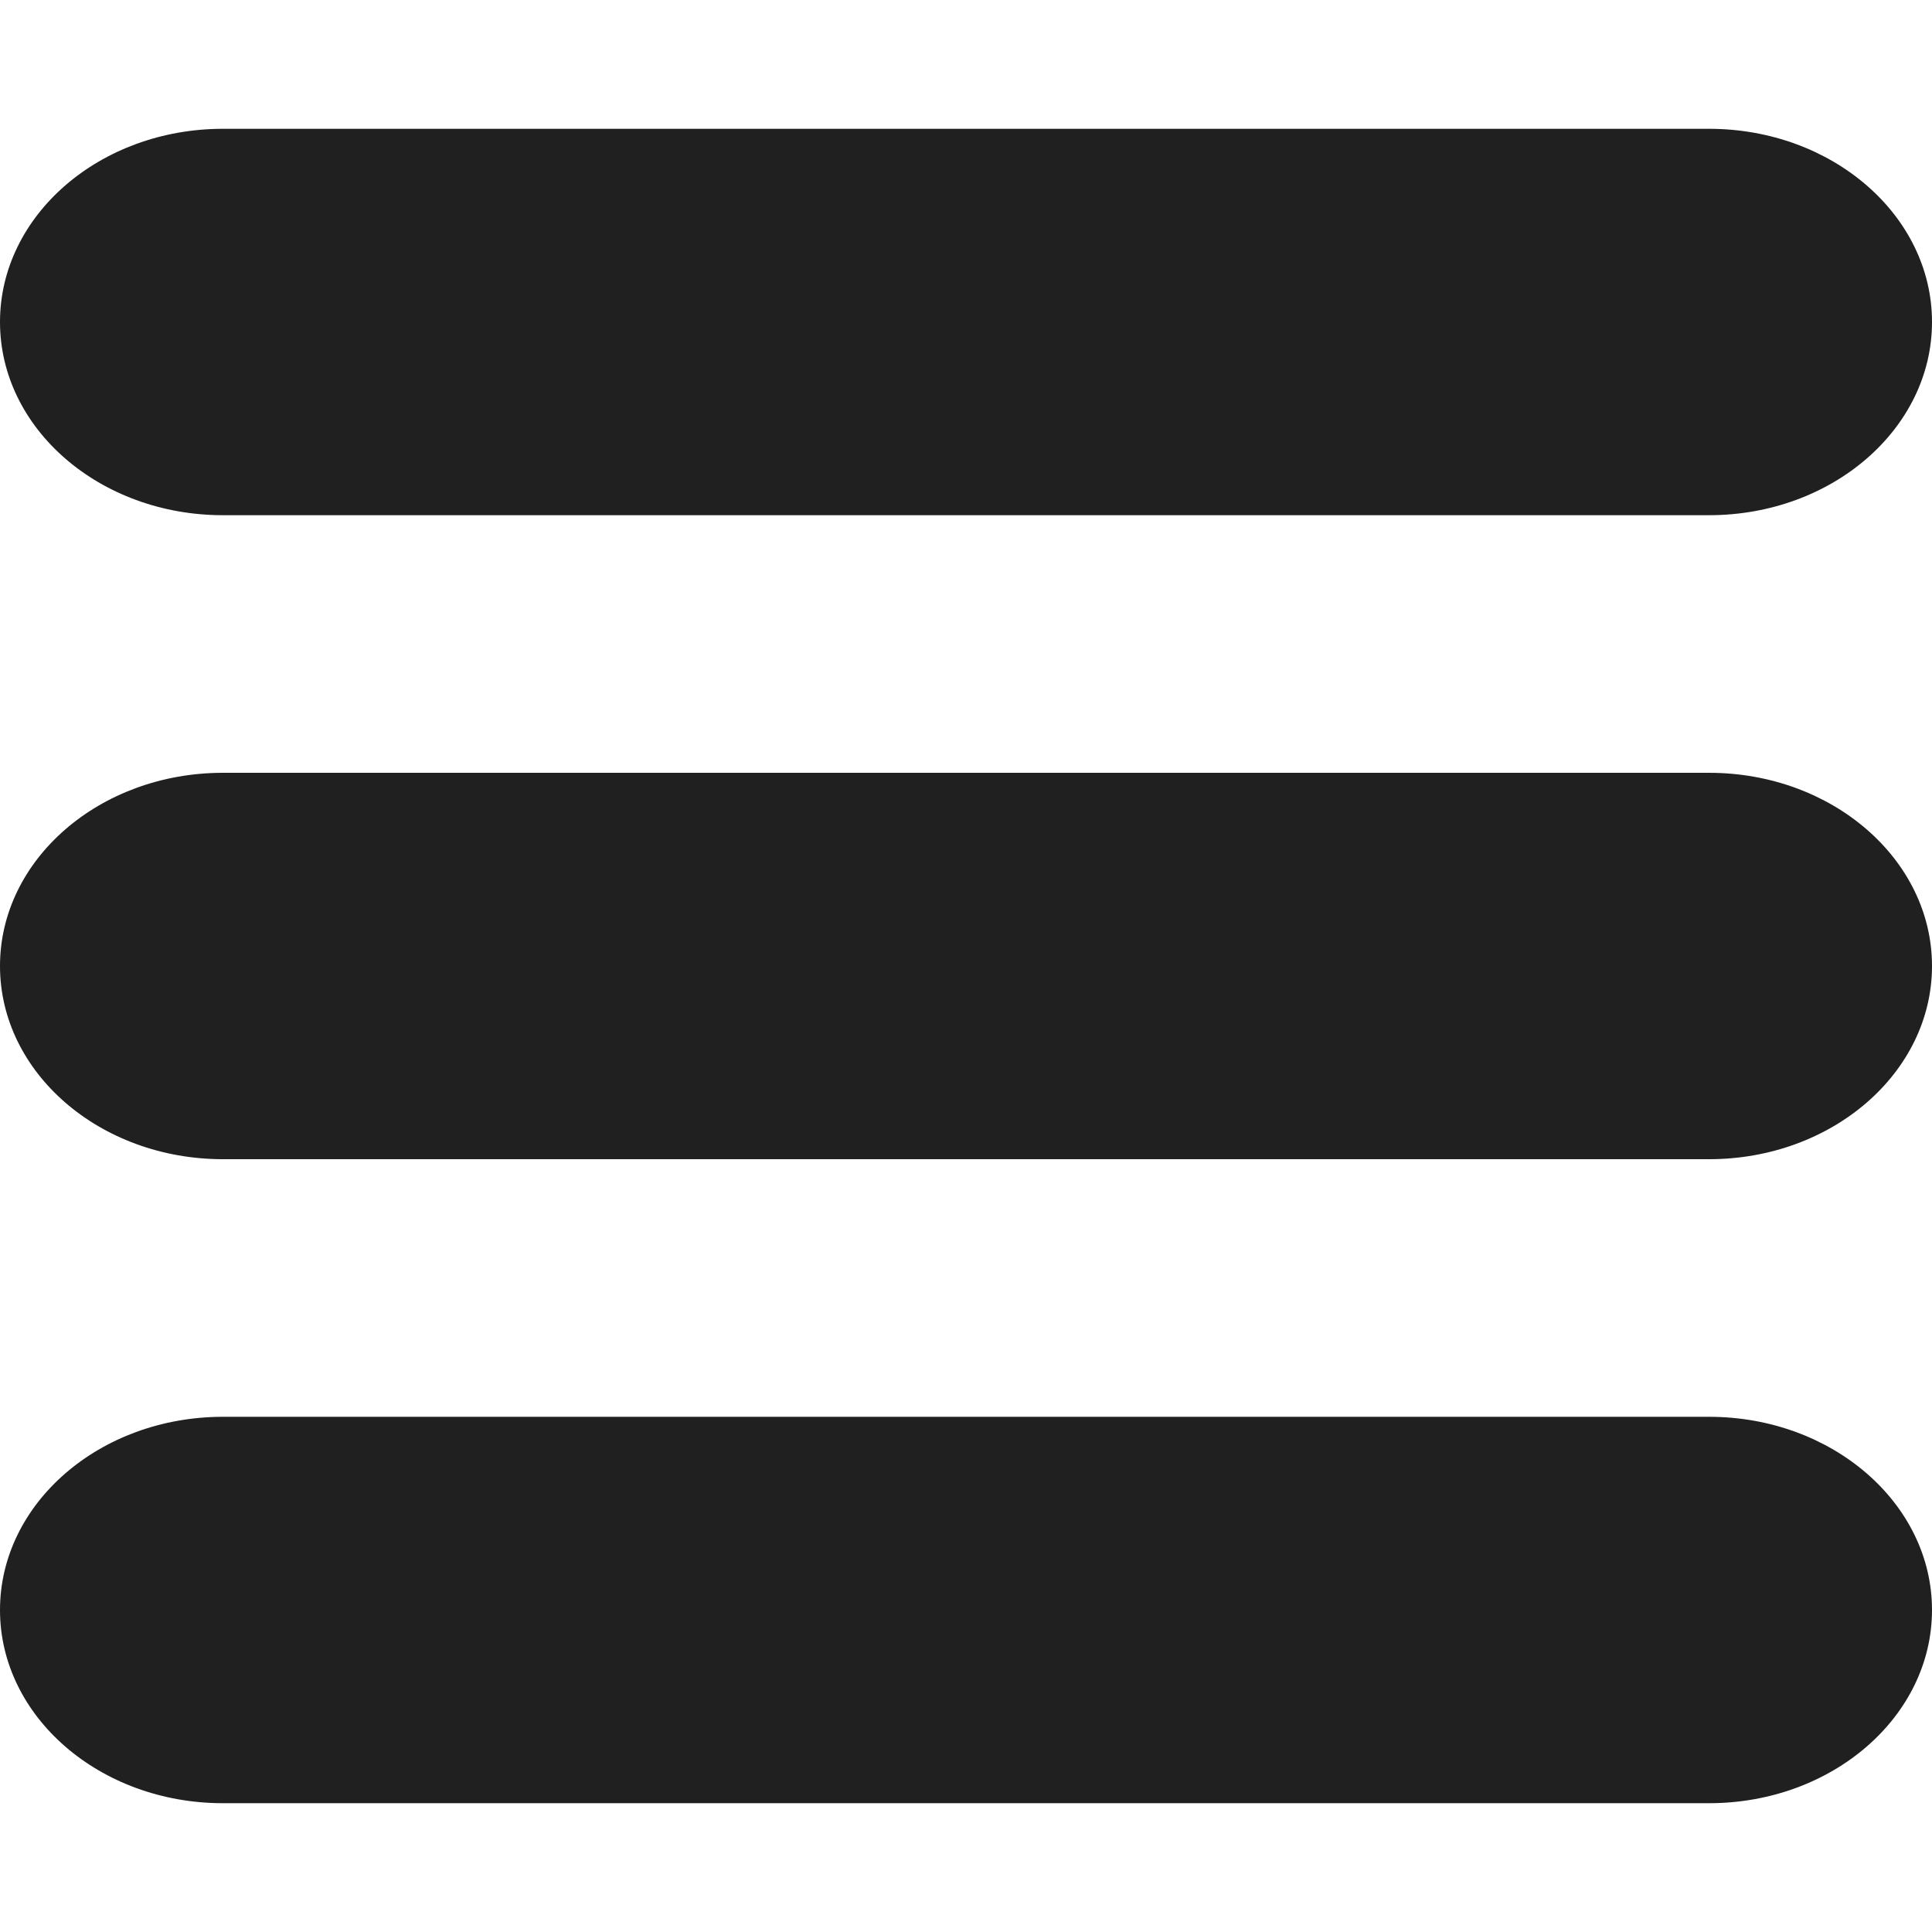 <svg width="15" height="15" viewBox="0 0 15 15" fill="none" xmlns="http://www.w3.org/2000/svg">
<path d="M0 2.5C0 1.672 0.775 1 1.731 1H13.269C14.225 1 15 1.672 15 2.5C15 3.328 14.225 4 13.269 4H1.731C0.775 4 0 3.328 0 2.5Z" fill="#202020"/>
<path d="M0 7.5C0 6.672 0.775 6 1.731 6H13.269C14.225 6 15 6.672 15 7.5C15 8.328 14.225 9 13.269 9H1.731C0.775 9 0 8.328 0 7.5Z" fill="#202020"/>
<path d="M0 12.5C0 11.672 0.775 11 1.731 11H13.269C14.225 11 15 11.672 15 12.5C15 13.328 14.225 14 13.269 14H1.731C0.775 14 0 13.328 0 12.5Z" fill="#202020"/>
</svg>
